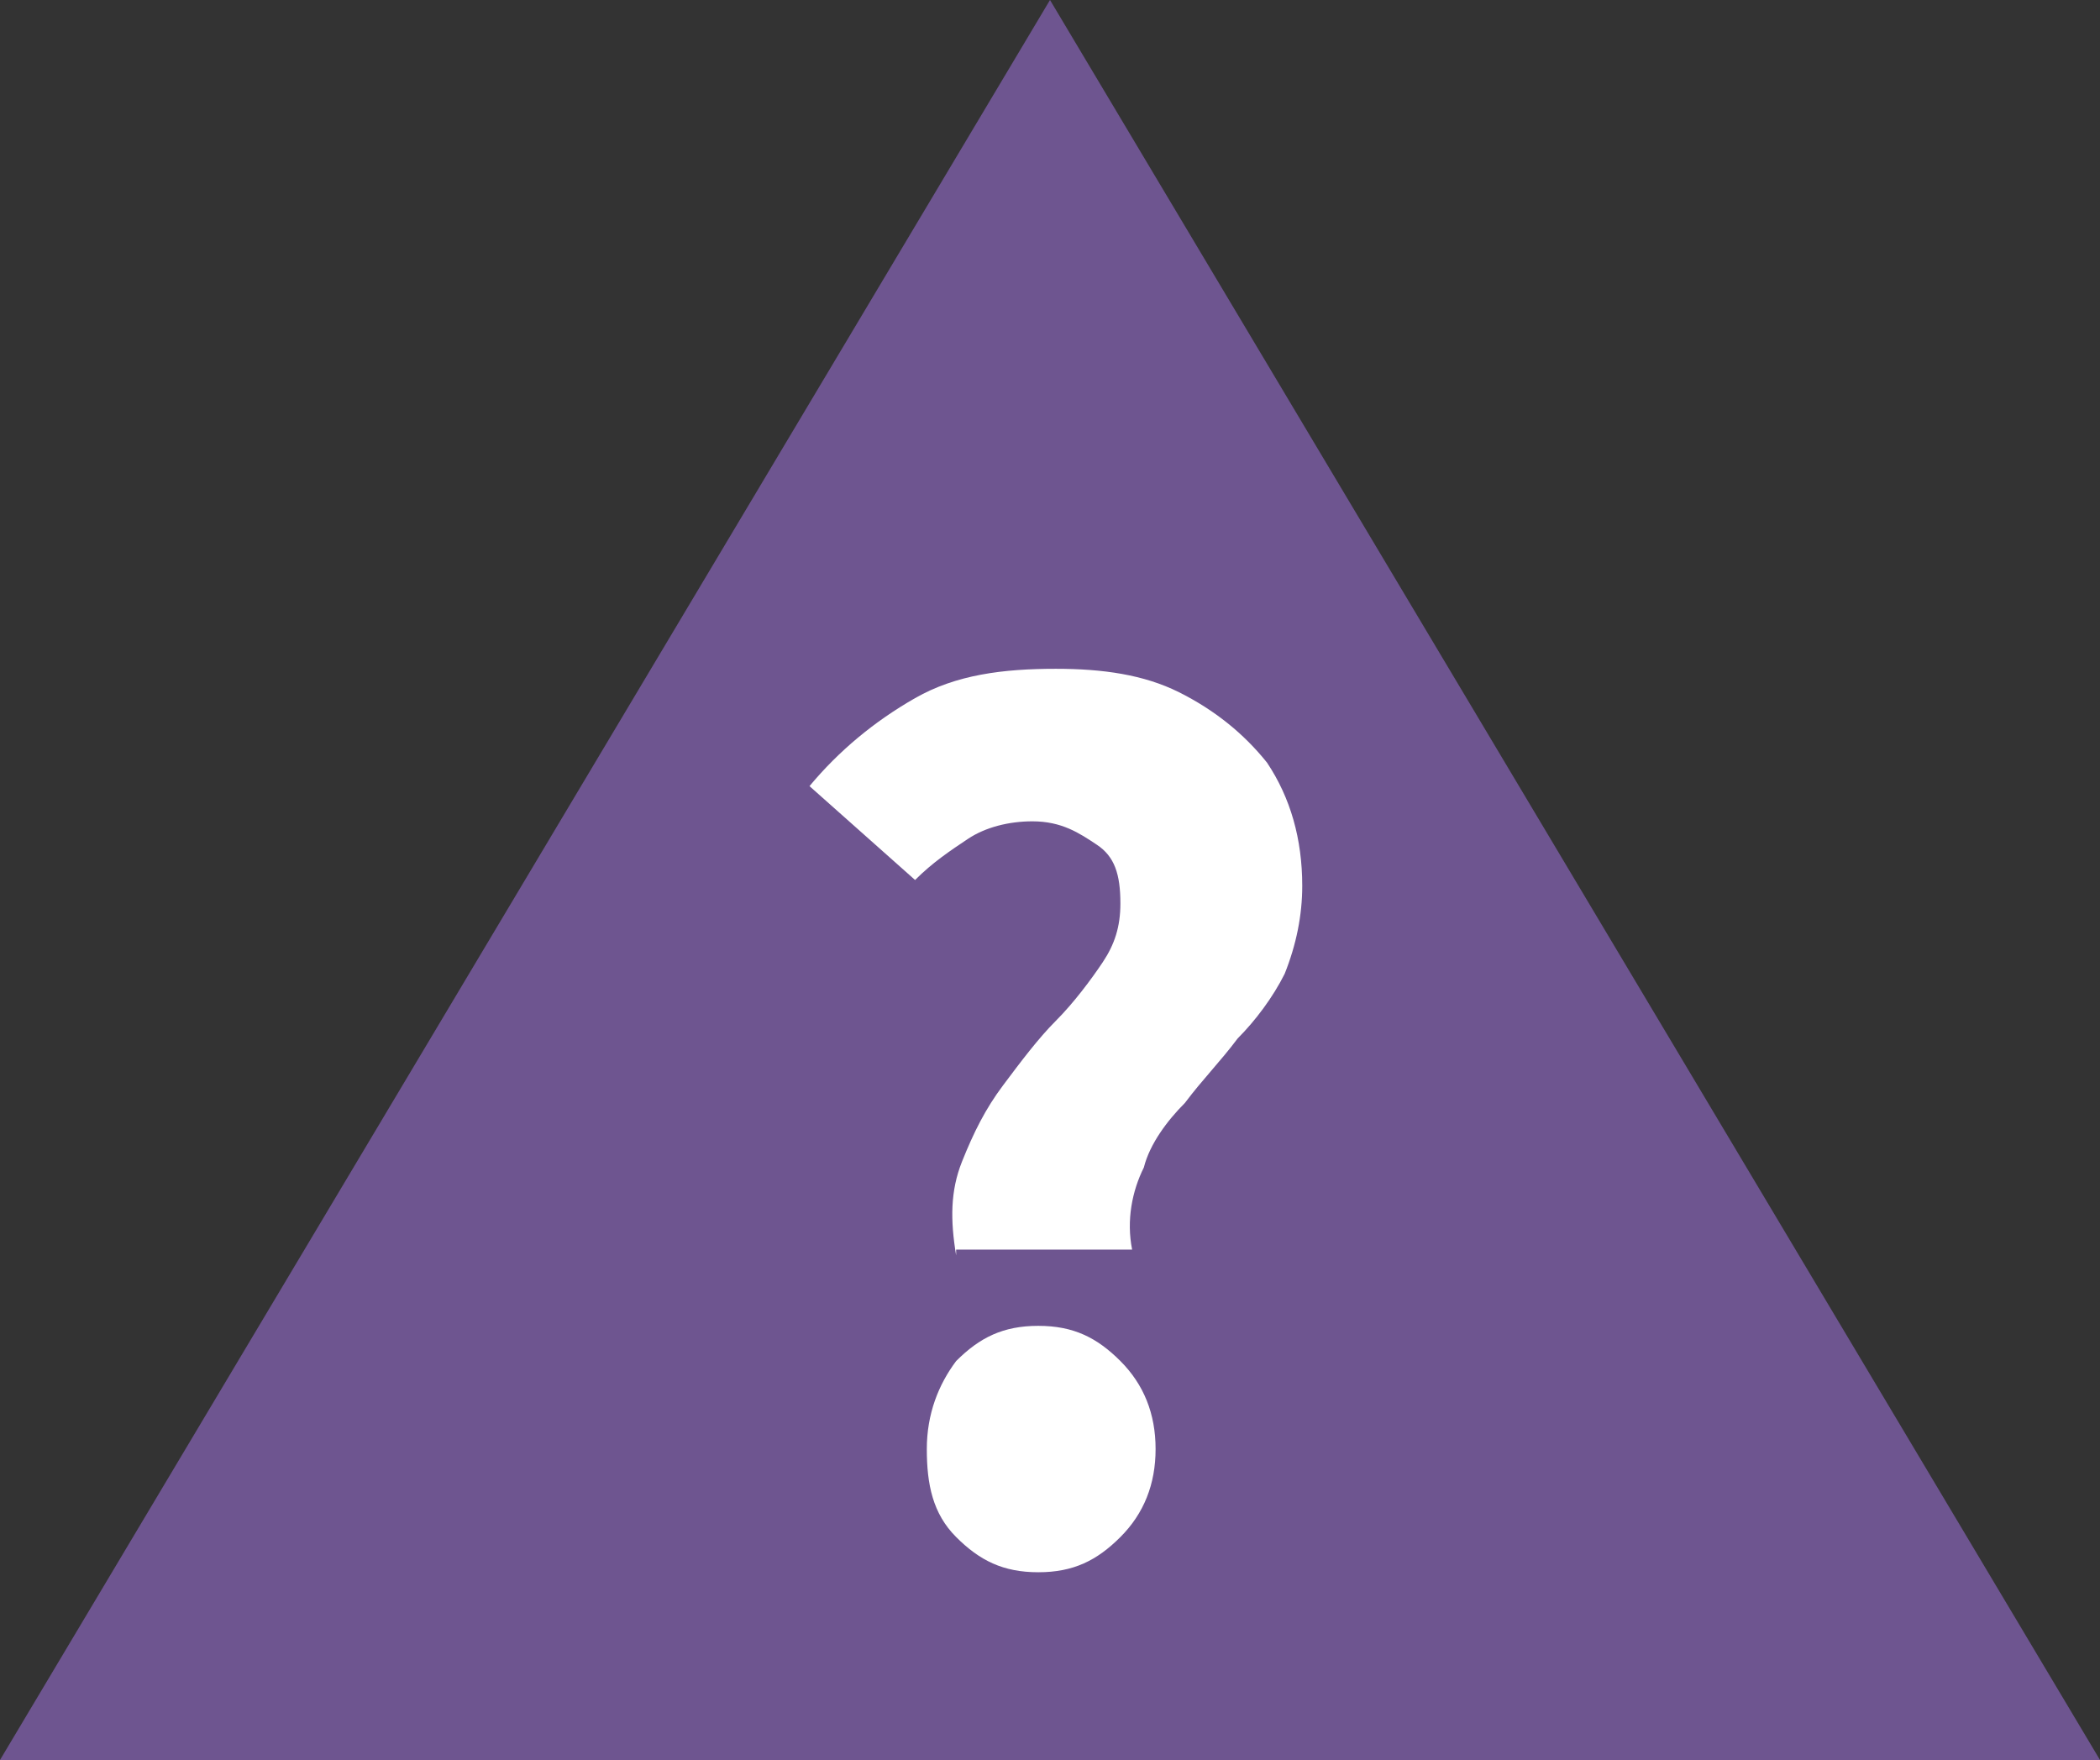 <svg enable-background="new 0 0 35.8 30" viewBox="0 0 35.8 30" xmlns="http://www.w3.org/2000/svg"><rect x="0" y="0" width="35.8" height="30" fill="#333333" stroke="none"/><path d="m17.9 0 17.9 30h-35.8z" fill="#6e5590"/><path d="m16.3 21.4c-.1-.6-.1-1.1.1-1.6s.4-.9.7-1.3.6-.8.9-1.1.6-.7.8-1 .3-.6.3-1c0-.5-.1-.8-.4-1s-.6-.4-1.1-.4c-.4 0-.8.1-1.1.3s-.6.4-.9.7l-1.8-1.6c.5-.6 1.1-1.1 1.8-1.5s1.5-.5 2.4-.5c.8 0 1.5.1 2.1.4s1.1.7 1.5 1.2c.4.6.6 1.3.6 2.1 0 .5-.1 1-.3 1.5-.2.4-.5.8-.8 1.1-.3.4-.6.7-.9 1.1-.3.3-.6.7-.7 1.1-.2.4-.3.9-.2 1.4h-3zm1.4 5.4c-.6 0-1-.2-1.4-.6s-.5-.9-.5-1.5.2-1.1.5-1.5c.4-.4.8-.6 1.4-.6s1 .2 1.4.6.6.9.6 1.5-.2 1.1-.6 1.5-.8.6-1.4.6z" fill="#fff"/></svg>